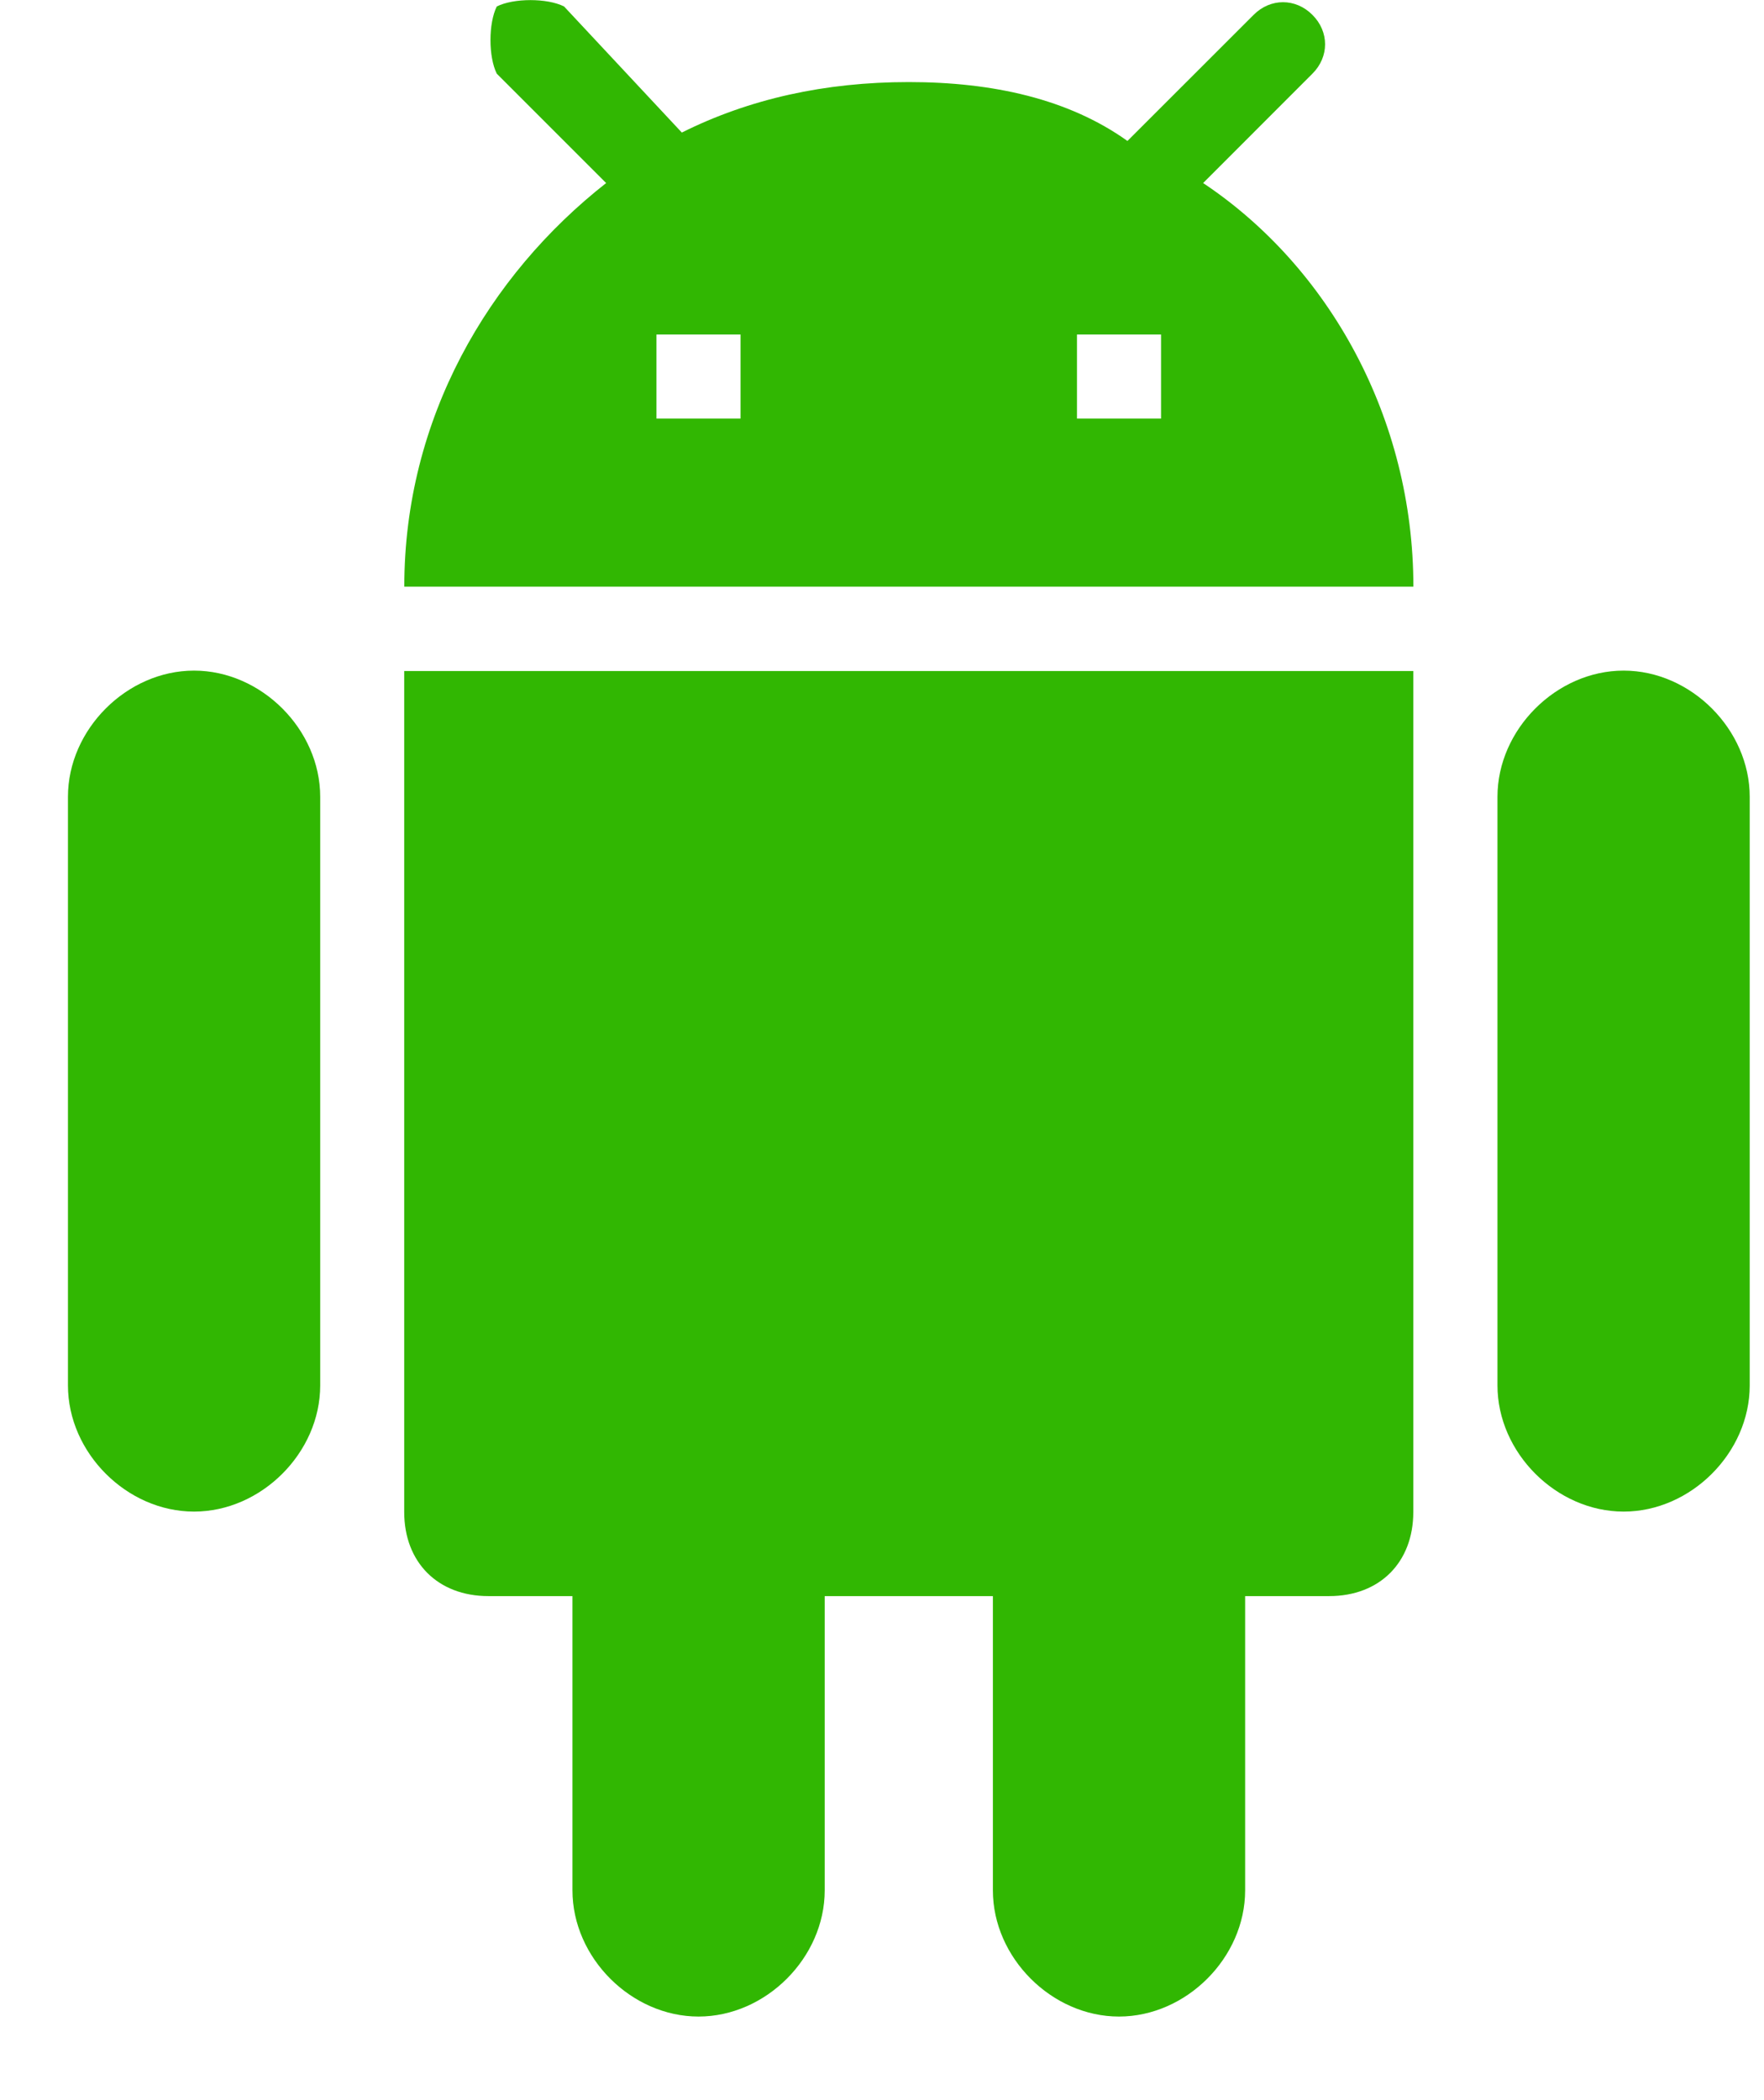 <svg width="21" height="25" viewBox="0 0 21 25" fill="none" xmlns="http://www.w3.org/2000/svg">
<path fill-rule="evenodd" clip-rule="evenodd" d="M15.624 0.877L14.323 2.179C15.825 3.18 16.826 4.982 16.826 6.984H4.813C4.813 4.982 5.814 3.28 7.216 2.179L5.914 0.877C5.814 0.677 5.814 0.277 5.914 0.077C6.115 -0.024 6.515 -0.024 6.715 0.077L8.117 1.578C8.918 1.178 9.818 0.977 10.819 0.977C11.82 0.977 12.722 1.178 13.422 1.678L14.924 0.177C15.124 -0.024 15.424 -0.024 15.624 0.177C15.825 0.377 15.825 0.677 15.624 0.877ZM5.814 19C5.213 19 4.812 18.599 4.812 17.999V7.988H16.825V17.999C16.825 18.599 16.425 19 15.824 19H14.823V22.503C14.823 23.304 14.122 24.005 13.321 24.005C12.521 24.005 11.82 23.304 11.82 22.503V19H9.818V22.503C9.818 23.304 9.117 24.005 8.316 24.005C7.515 24.005 6.815 23.304 6.815 22.503V19H5.814ZM8.816 4.983H7.815V3.982H8.816V4.983ZM12.821 4.983H13.822V3.982H12.821V4.983Z" fill="#31B702"/>
<path d="M2.31 7.983C1.509 7.983 0.809 8.684 0.809 9.485V16.492C0.809 17.293 1.509 17.994 2.31 17.994C3.111 17.994 3.812 17.293 3.812 16.492V9.485C3.812 8.684 3.111 7.983 2.31 7.983Z" fill="#31B702"/>
<path d="M19.329 7.983C18.528 7.983 17.827 8.684 17.827 9.485V16.492C17.827 17.293 18.528 17.994 19.329 17.994C20.13 17.994 20.83 17.293 20.83 16.492V9.485C20.83 8.684 20.13 7.983 19.329 7.983Z" fill="#31B702"/>
</svg>
